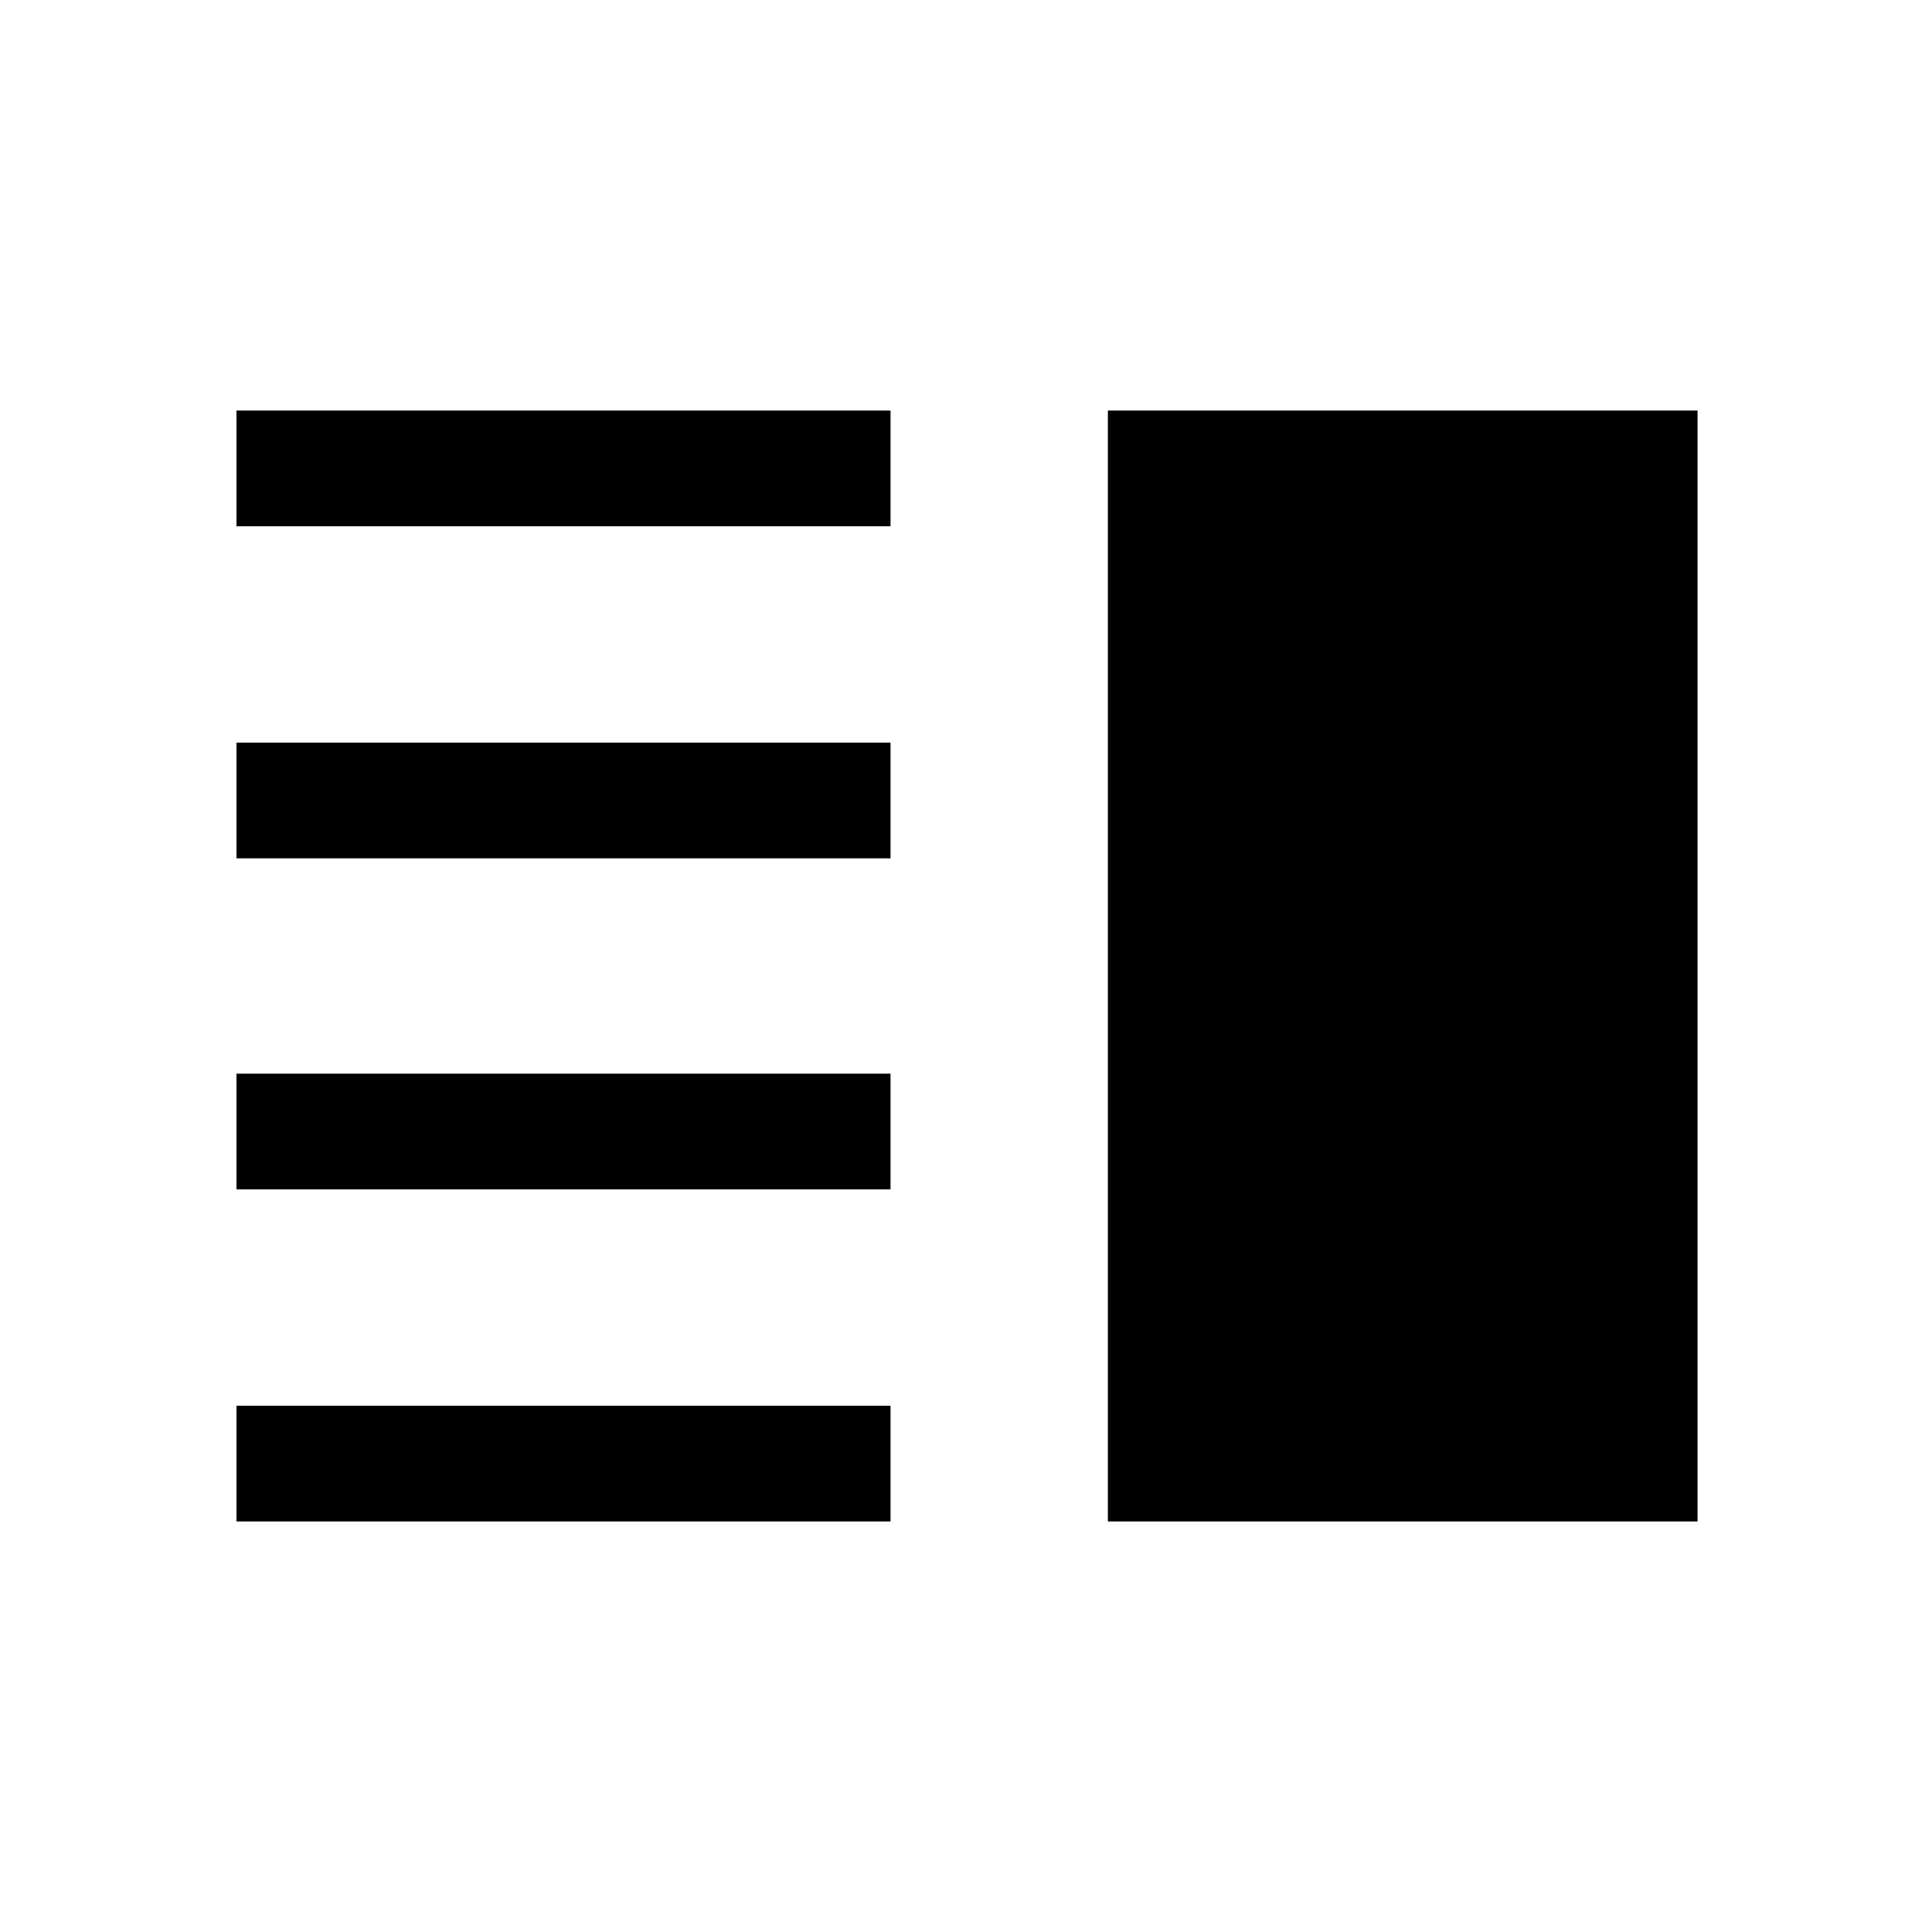 <svg xmlns="http://www.w3.org/2000/svg" height="48" viewBox="0 -960 960 960" width="48"><path d="M117.5-369v-57.5h325v57.5h-325Zm0 165v-57.5h325v57.5h-325Zm0-329.5V-591h325v57.5h-325Zm0-165V-756h325v57.5h-325Zm433 494.5v-552h293v552h-293Z"/></svg>